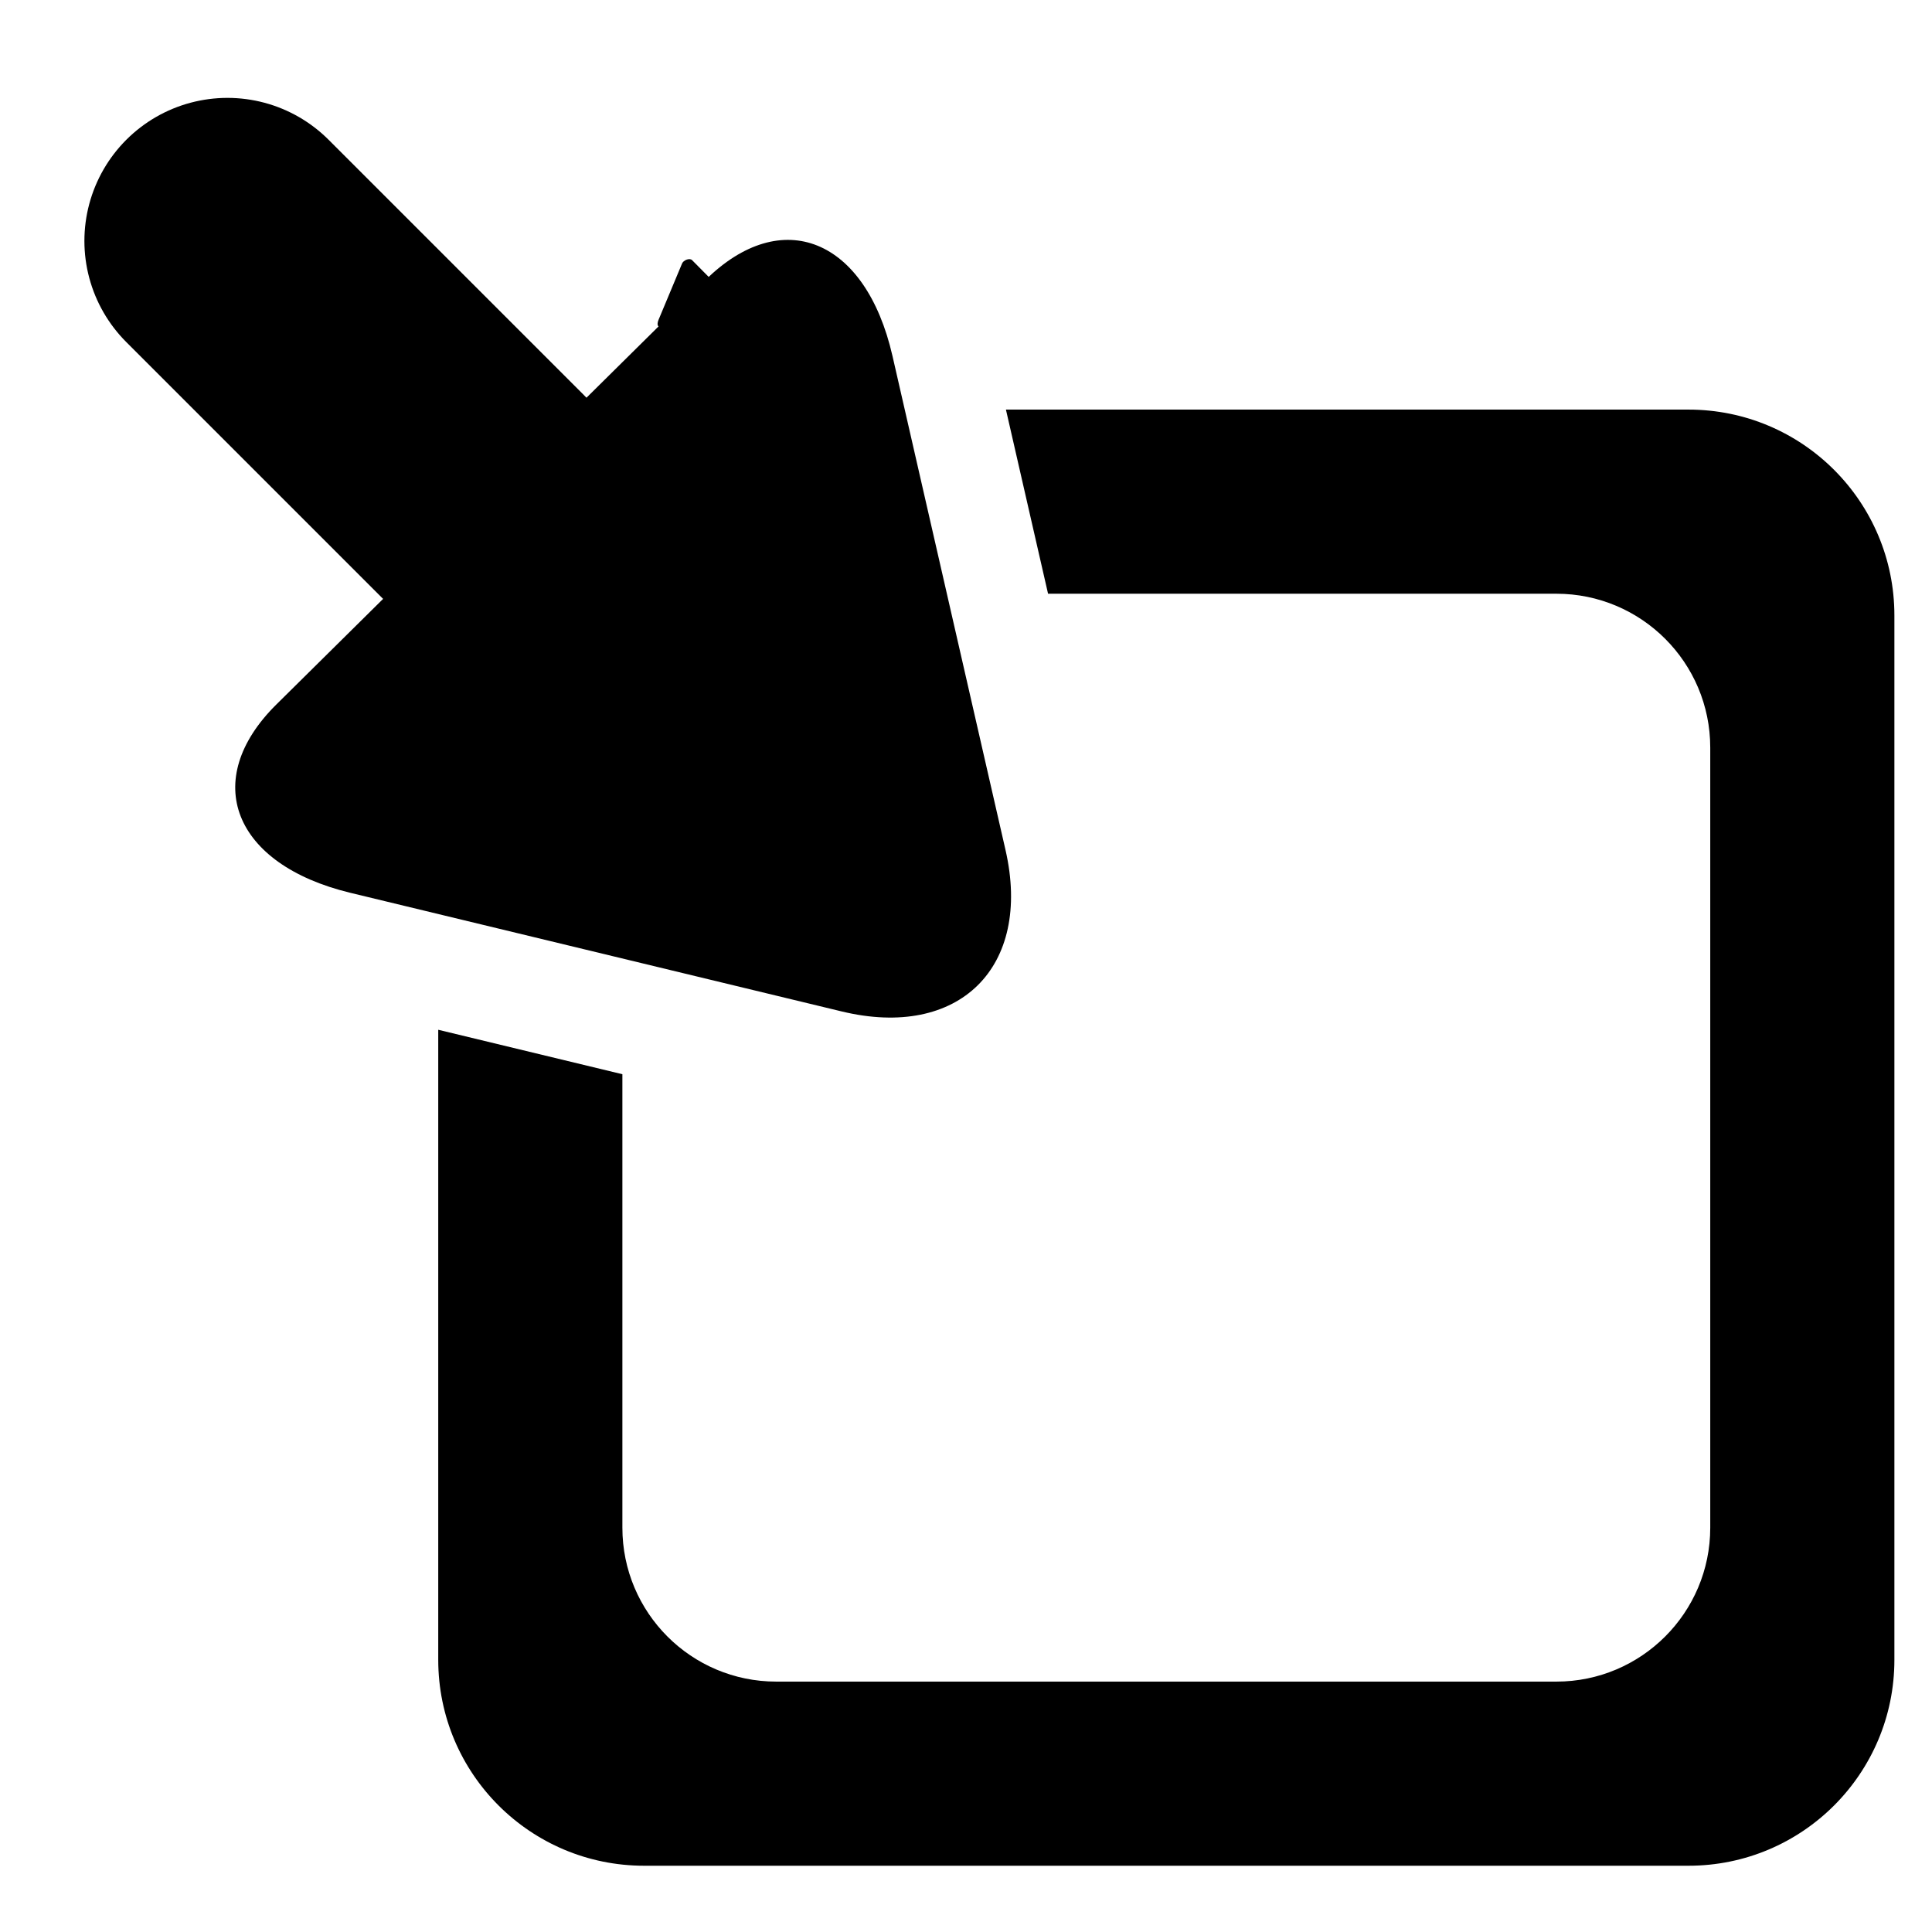 <?xml version="1.0" standalone="no"?>
<!DOCTYPE svg PUBLIC "-//W3C//DTD SVG 1.1//EN" "http://www.w3.org/Graphics/SVG/1.1/DTD/svg11.dtd">
<!--Generator: Xara Designer (www.xara.com), SVG filter version: 6.0.0.4-->
<svg stroke-width="0.501" stroke-linejoin="bevel" fill-rule="evenodd" xmlns:xlink="http://www.w3.org/1999/xlink" xmlns="http://www.w3.org/2000/svg" version="1.1" overflow="visible" width="144pt" height="144pt" viewBox="0 0 144 144">
 <defs>
  <marker id="DefaultArrowScaled" markerUnits="strokeWidth" viewBox="0 0 1 1" markerWidth="13" markerHeight="13" overflow="visible" orient="auto">
   <!-- REF_ARROW_ROUNDED -->
   <g transform="scale(0.009)">
    <path d="M -9,0 L -9,-45 C -9,-51.708 2.808,-56.580 9,-54 L 117,-9 C 120.916,-7.369 126.000,-4.242 126,0 C 126,4.242 120.916,7.369 117,9 L 9,54 C 2.808,56.580 -9,51.708 -9,45 z"/>
   </g>
  </marker>
 </defs>
 <g id="Document" fill="none" stroke="black" font-family="Times New Roman" font-size="16" transform="scale(1 -1)">
  <g id="Spread" transform="translate(0 -144)">
   <g id="Layer 1">
    <path d="M 2.375,140.921 L 2.375,-3.078 L 146.374,-3.078 L 146.374,140.921 L 2.375,140.921 Z" stroke-linecap="round" stroke-width="0.682" stroke="none" stroke-linejoin="miter" marker-start="none" marker-end="none" stroke-miterlimit="79.84"/>
    <g id="Group" stroke-linecap="round">
     <path d="M 143.749,138.296 L 143.749,-0.453 L 5,-0.453 L 5,138.296 L 143.749,138.296 Z" stroke="none" stroke-width="20.929" stroke-linejoin="miter" marker-start="none" marker-end="none" stroke-miterlimit="79.84"/>
     <g id="Group_1">
      <path d="M 16.953,126.042 L 35.987,107.008" fill="none" stroke="#000000" stroke-width="21.325" stroke-linejoin="round" stroke-miterlimit="79.84"/>
      <path d="M 52.569,123.117 L 20.597,91.491 C 14.901,85.853 17.374,79.567 26.117,77.454 L 62.732,68.614 C 71.475,66.501 76.947,71.893 74.945,80.646 L 66.52,117.47 C 64.517,126.223 58.265,128.755 52.569,123.117 Z" fill="#000000" stroke="none" stroke-width="0.333" marker-end="url(#DefaultArrowScaled)" stroke-linejoin="miter" marker-start="none" stroke-miterlimit="79.84"/>
     </g>
     <path d="M 141.197,20.286 L 141.197,98.124 C 141.197,106.605 134.332,113.471 125.849,113.471 L 74.976,113.471 L 78.116,99.747 L 116.002,99.747 C 122.334,99.747 127.472,94.616 127.472,88.276 L 127.472,30.135 C 127.472,23.801 122.334,18.663 116.002,18.663 L 57.859,18.663 C 51.519,18.663 46.389,23.801 46.389,30.135 L 46.389,63.934 L 32.664,67.247 L 32.664,20.286 C 32.664,11.805 39.532,4.939 48.011,4.939 L 125.849,4.939 C 134.332,4.939 141.197,11.805 141.197,20.286 Z" fill="#000000" stroke="none" stroke-width="26.231" stroke-linejoin="miter" marker-start="none" marker-end="none" stroke-miterlimit="79.84"/>
    </g>
   </g>
  </g>
 </g>
</svg>
